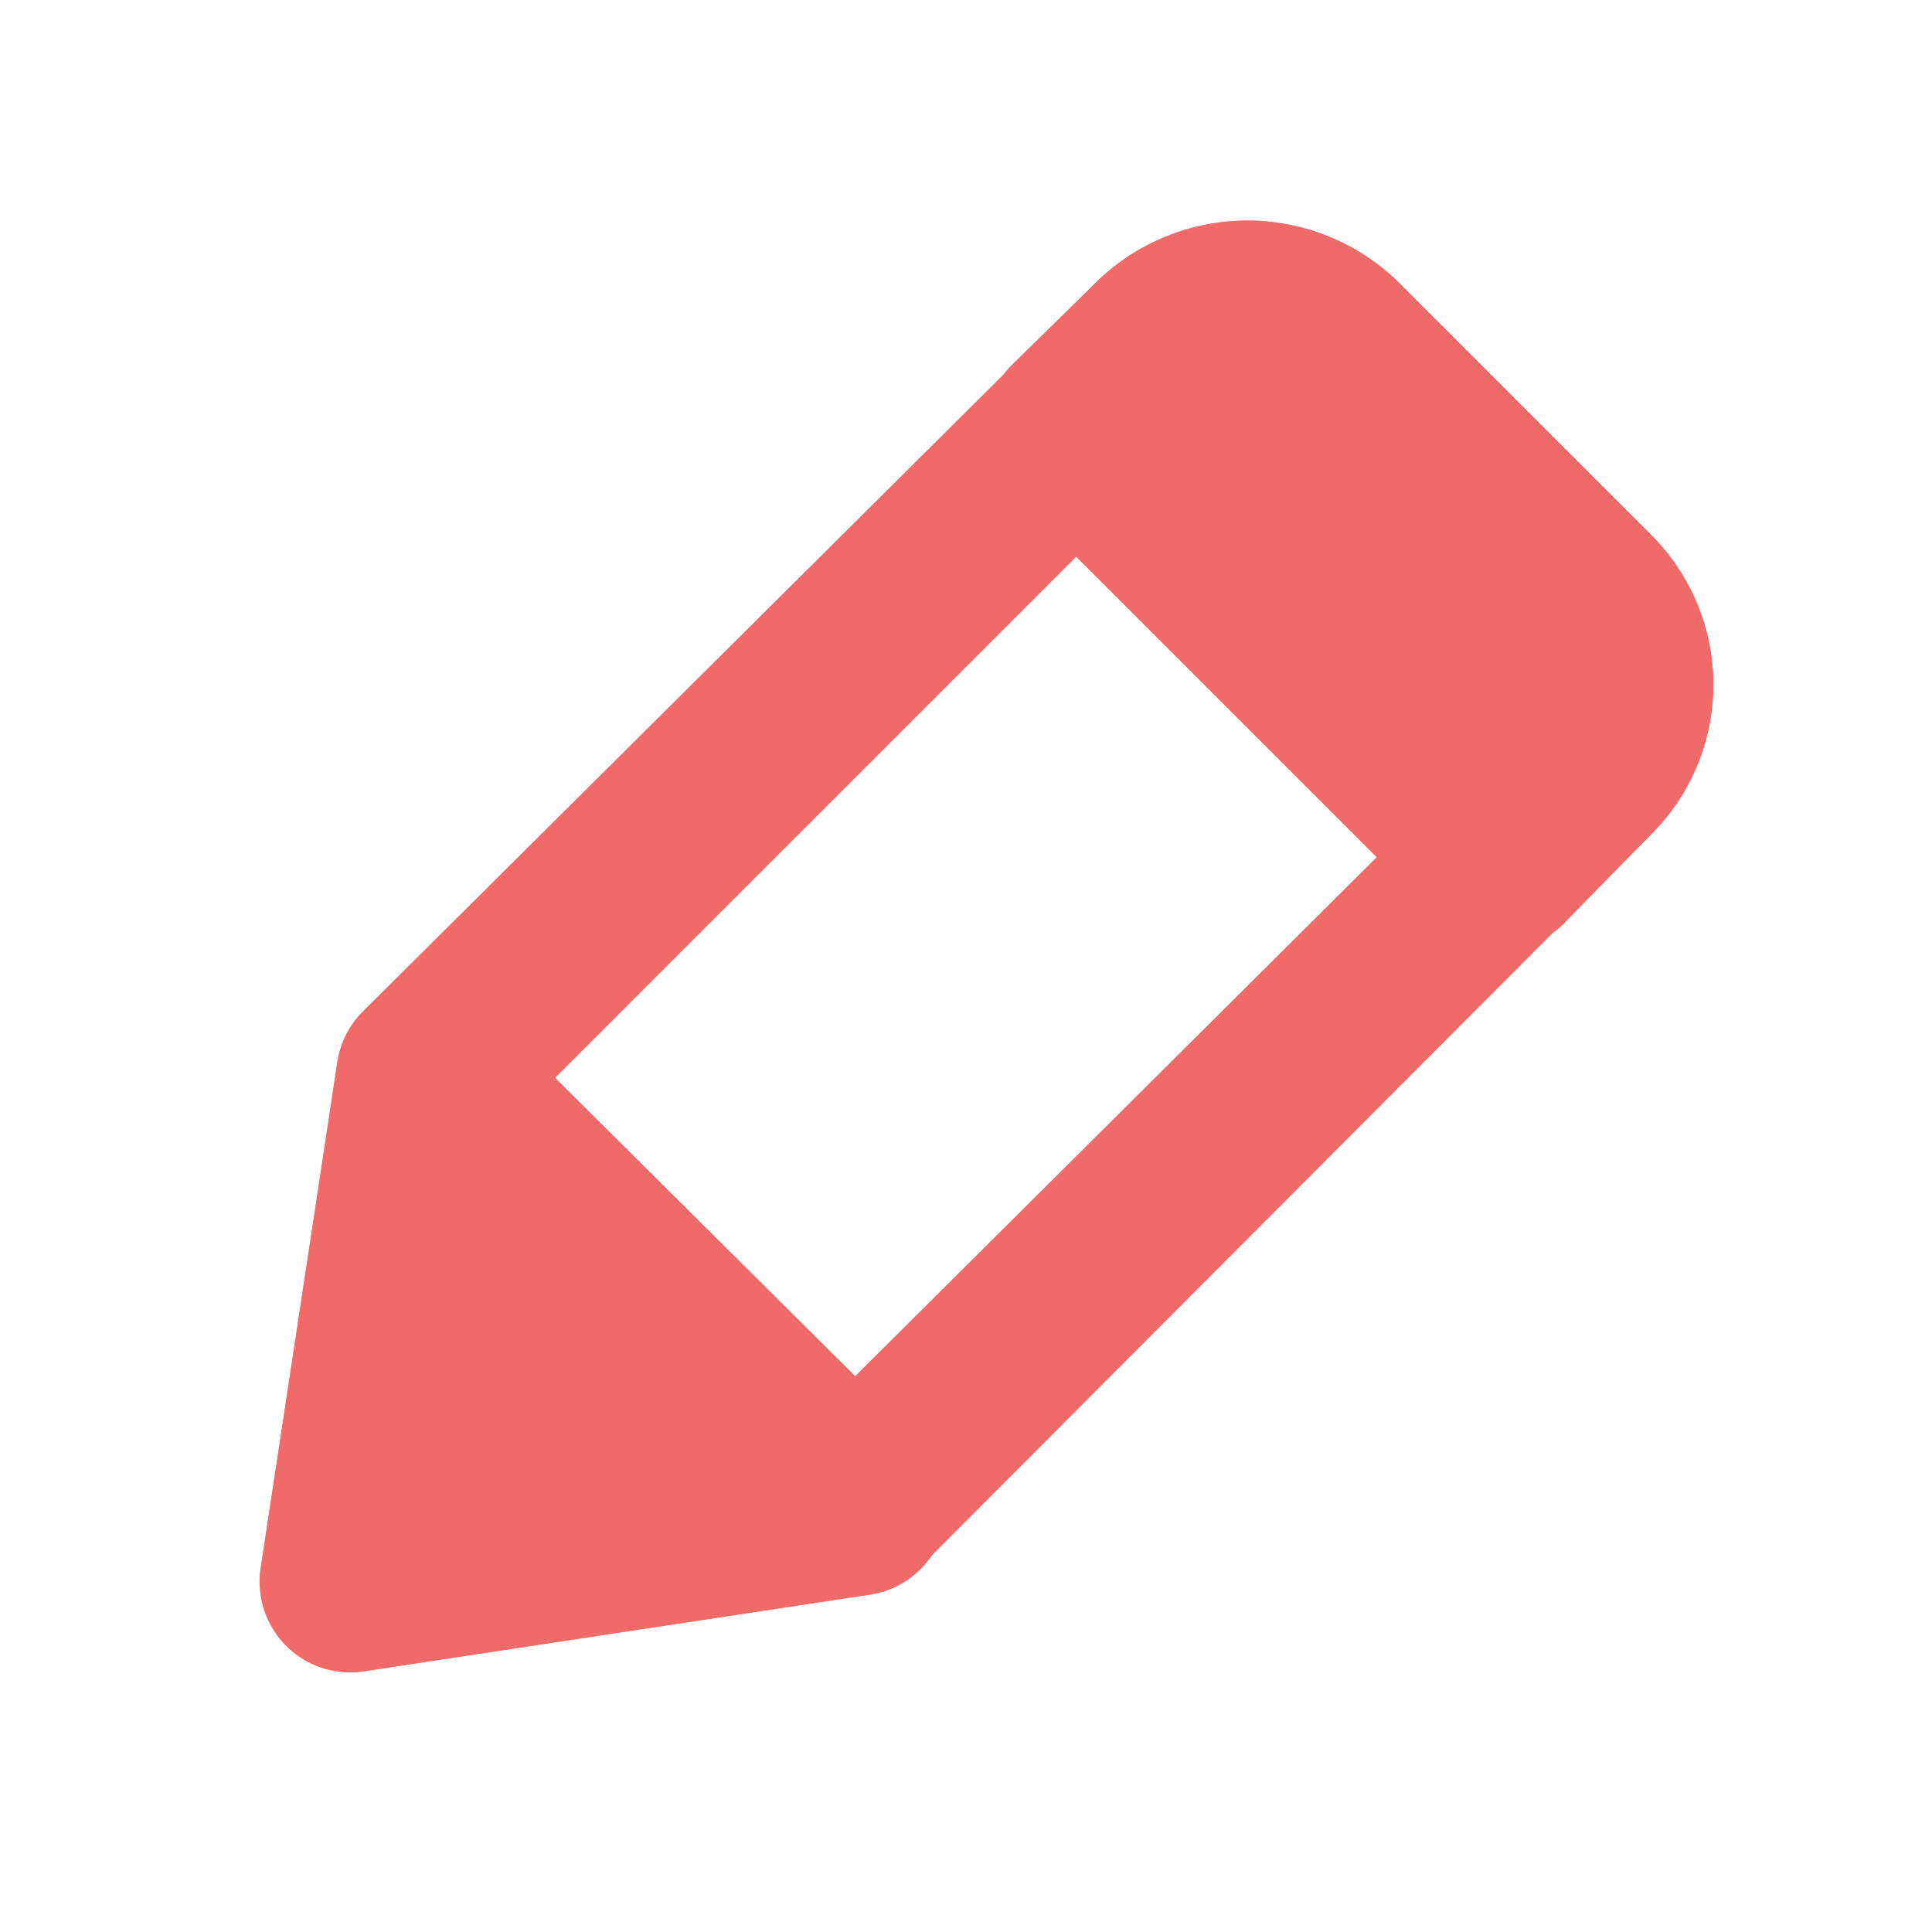 <!DOCTYPE svg PUBLIC "-//W3C//DTD SVG 1.1//EN" "http://www.w3.org/Graphics/SVG/1.1/DTD/svg11.dtd">
<!-- Uploaded to: SVG Repo, www.svgrepo.com, Transformed by: SVG Repo Mixer Tools -->
<svg fill="#F06A6A" width="64px" height="64px" viewBox="0 0 32 32" xmlns="http://www.w3.org/2000/svg" stroke="#F06A6A">
<g id="SVGRepo_bgCarrier" stroke-width="0"/>
<g id="SVGRepo_tracerCarrier" stroke-linecap="round" stroke-linejoin="round"/>
<g id="SVGRepo_iconCarrier"> <title/> <g data-name="Layer 32" id="Layer_32"> <path d="M25.61,14.88,27,13.46a3,3,0,0,0,0-4.24L22.78,5a3.08,3.08,0,0,0-4.24,0L17.12,6.39a1,1,0,0,0,0,1.42l7.07,7.07A.93.93,0,0,0,25.61,14.88Z"/> <path d="M6,27.18l8.33-1.26a1,1,0,0,0,.56-1.7L7.78,17.15a1,1,0,0,0-1.7.56L4.82,26a1,1,0,0,0,.28.86A1,1,0,0,0,6,27.18Z"/> <path d="M27,13.46,14.85,25.64a1,1,0,0,1-.56.28L6,27.18A1,1,0,0,1,4.82,26l1.26-8.33a1,1,0,0,1,.28-.56L18.54,5a3.08,3.08,0,0,1,4.24,0L27,9.22A3,3,0,0,1,27,13.46Zm-1.41-2.82L21.36,6.39a1,1,0,0,0-1.41,0L8,18.34,7,25l6.66-1,12-11.94C26.08,11.57,26.17,11.25,25.61,10.64Z"/> </g> </g>
</svg>